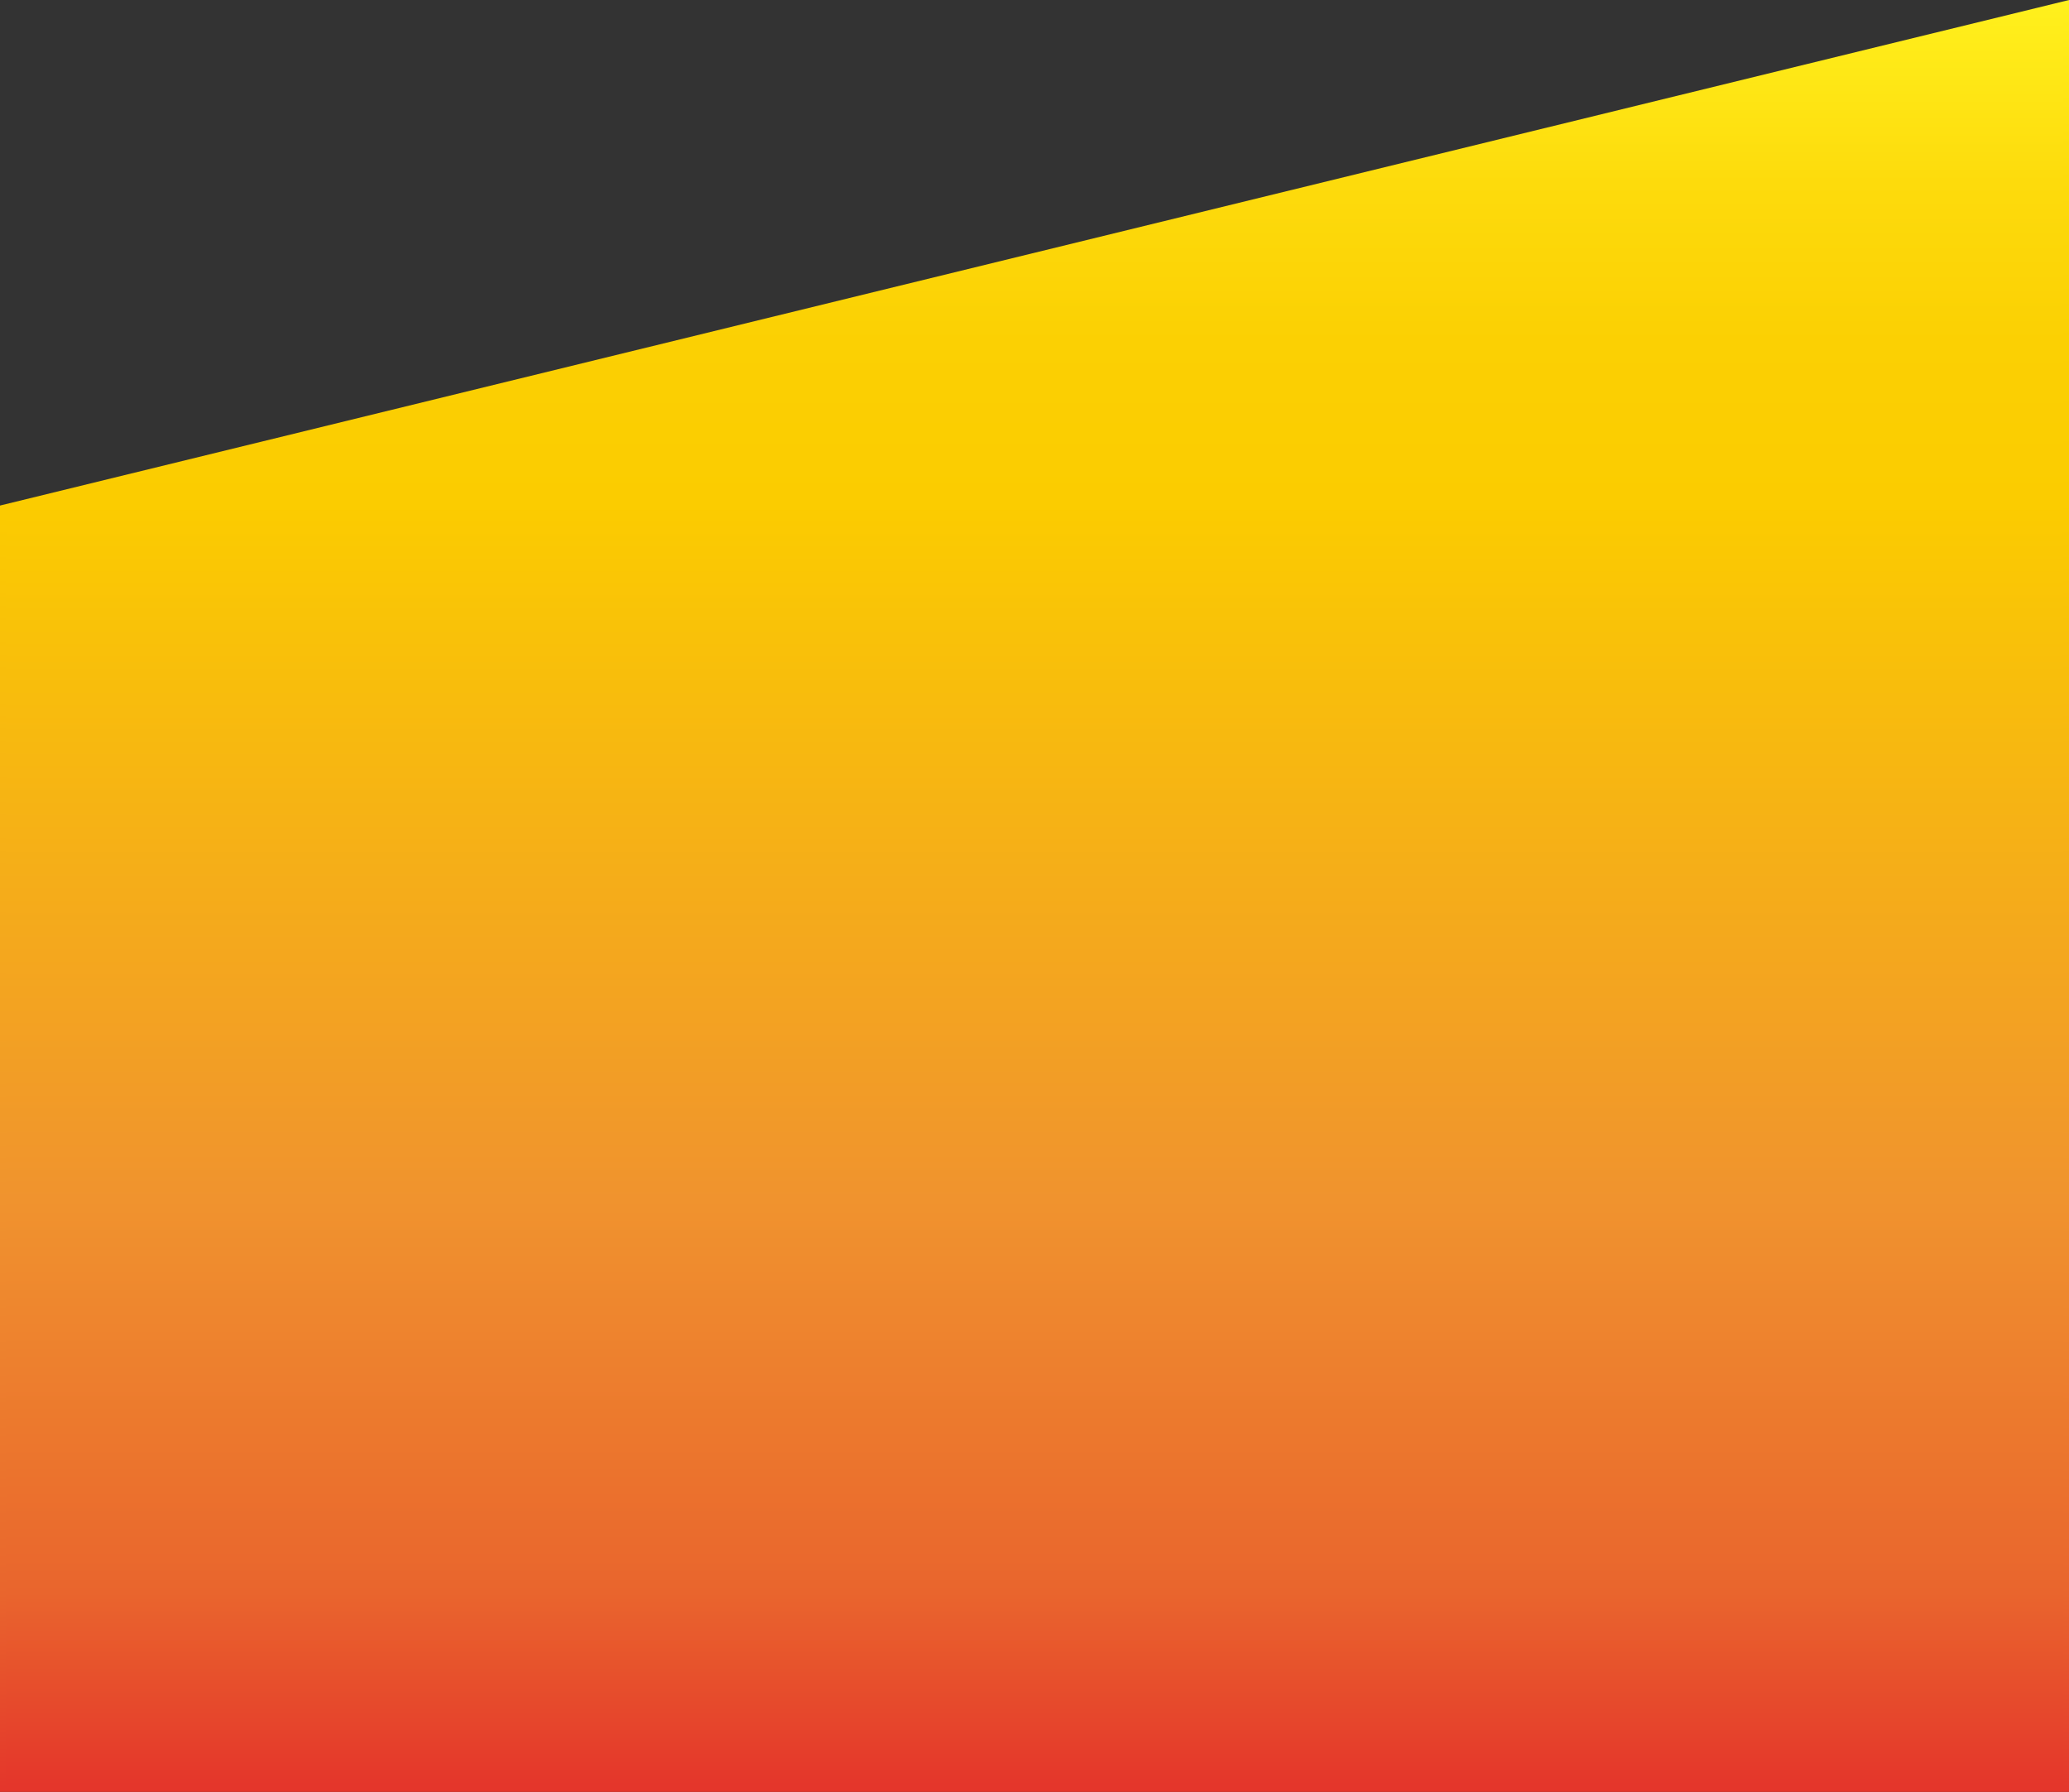 <svg id="レイヤー_1" data-name="レイヤー 1" xmlns="http://www.w3.org/2000/svg" xmlns:xlink="http://www.w3.org/1999/xlink" width="352" height="304.81" viewBox="0 0 352 304.81"><rect x="0" y="0" width="352" height="304.81" fill="#333333" stroke="none"/><defs><style>.cls-1{stroke-miterlimit:10;fill:url(#オレンジ_イエロー);stroke:url(#名称未設定グラデーション_2);}</style><linearGradient id="オレンジ_イエロー" x1="46.11" y1="100.65" x2="349.79" y2="100.65" gradientTransform="translate(276.65 -45.48) rotate(90)" gradientUnits="userSpaceOnUse"><stop offset="0" stop-color="#fff11d"/><stop offset="0.01" stop-color="#ffee1b"/><stop offset="0.1" stop-color="#fddb0c"/><stop offset="0.19" stop-color="#fbd003"/><stop offset="0.28" stop-color="#fbcc00"/><stop offset="0.67" stop-color="#f0932e"/><stop offset="0.89" stop-color="#e9652d"/><stop offset="1" stop-color="#e4352b"/></linearGradient><linearGradient id="名称未設定グラデーション_2" x1="45.48" y1="100.65" x2="350.29" y2="100.65" xlink:href="#オレンジ_イエロー"/></defs><title>bg</title><polygon class="cls-1" points="0.5 304.31 0.5 86.39 351.5 0.64 351.5 304.31 0.5 304.31"/></svg>
